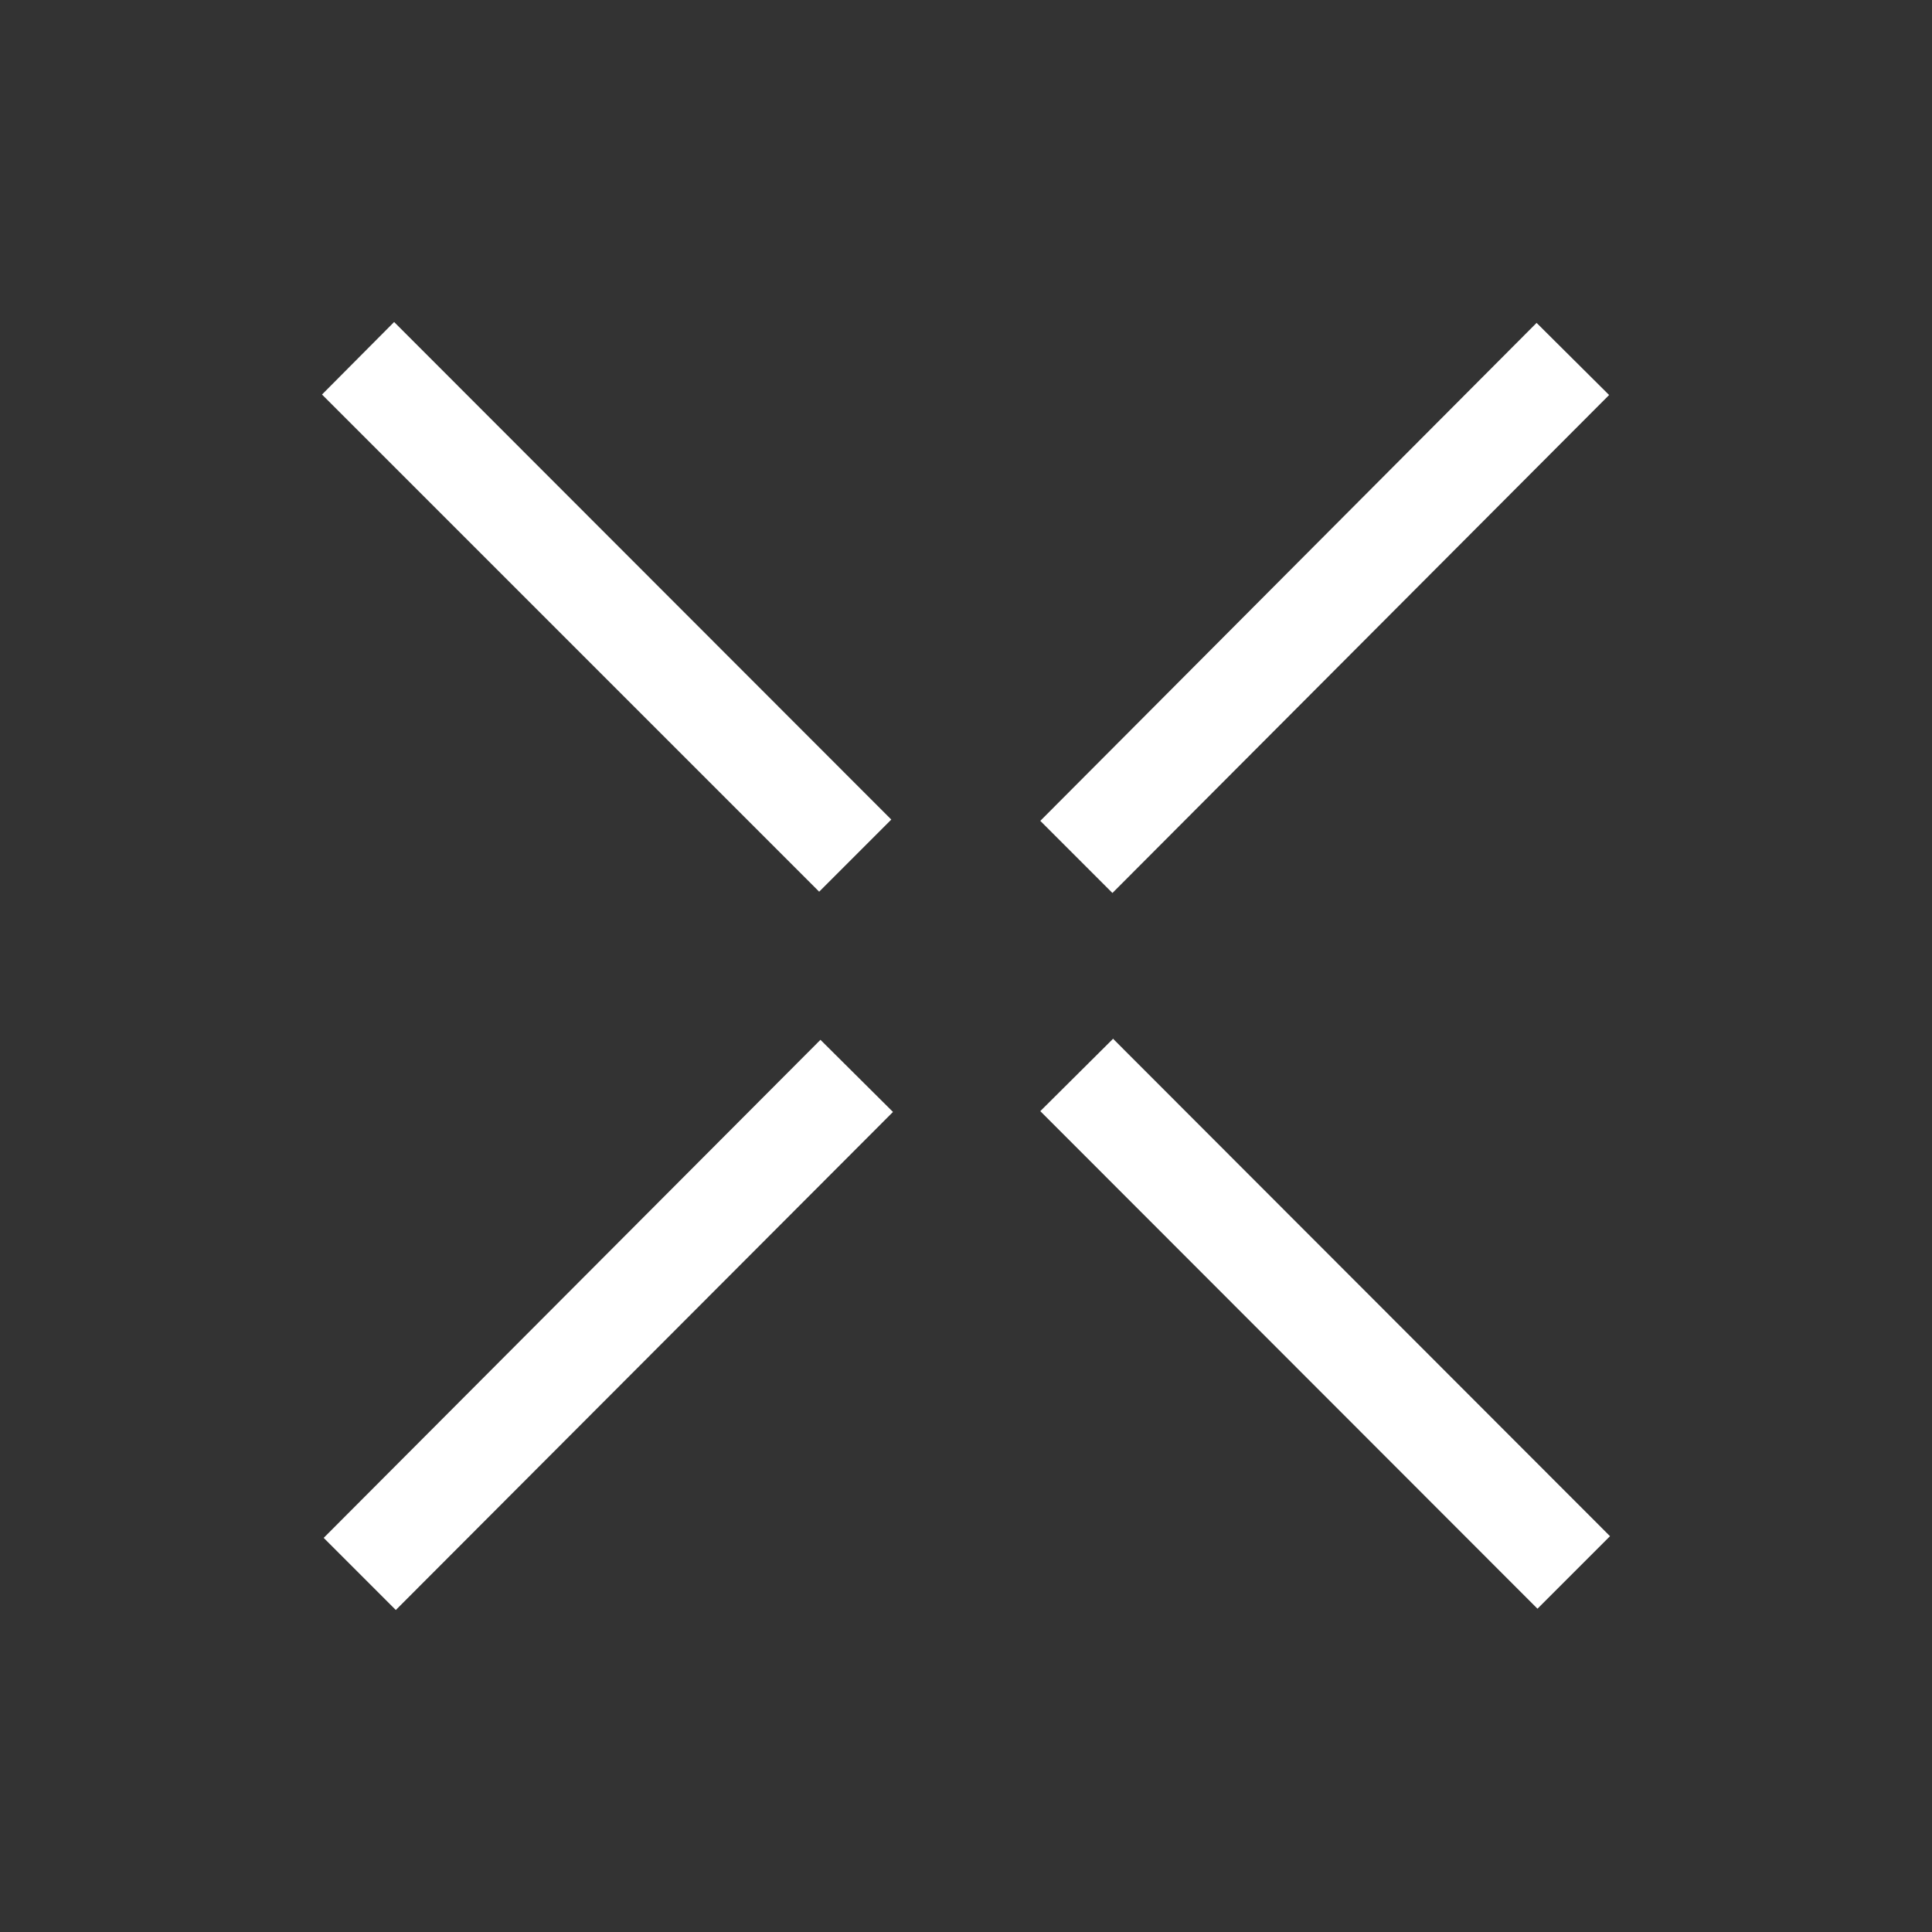 <svg width="24" height="24" viewBox="0 0 24 24" fill="none" xmlns="http://www.w3.org/2000/svg">
<rect x="0" y="0" width="24" height="24" fill="#333333" stroke="none"/>
<path d="M13.824 12.907L12.923 13.803L19.099 19.984L20 19.083L13.824 12.901V12.907ZM4.896 4L4 4.901L10.176 11.077L11.072 10.181L4.896 4ZM19.088 4.011L12.923 10.197L13.819 11.093L19.989 4.907L19.088 4.011ZM10.192 12.917L4.021 19.104L4.917 20L11.093 13.813L10.192 12.917Z" fill="white"/>
</svg>
